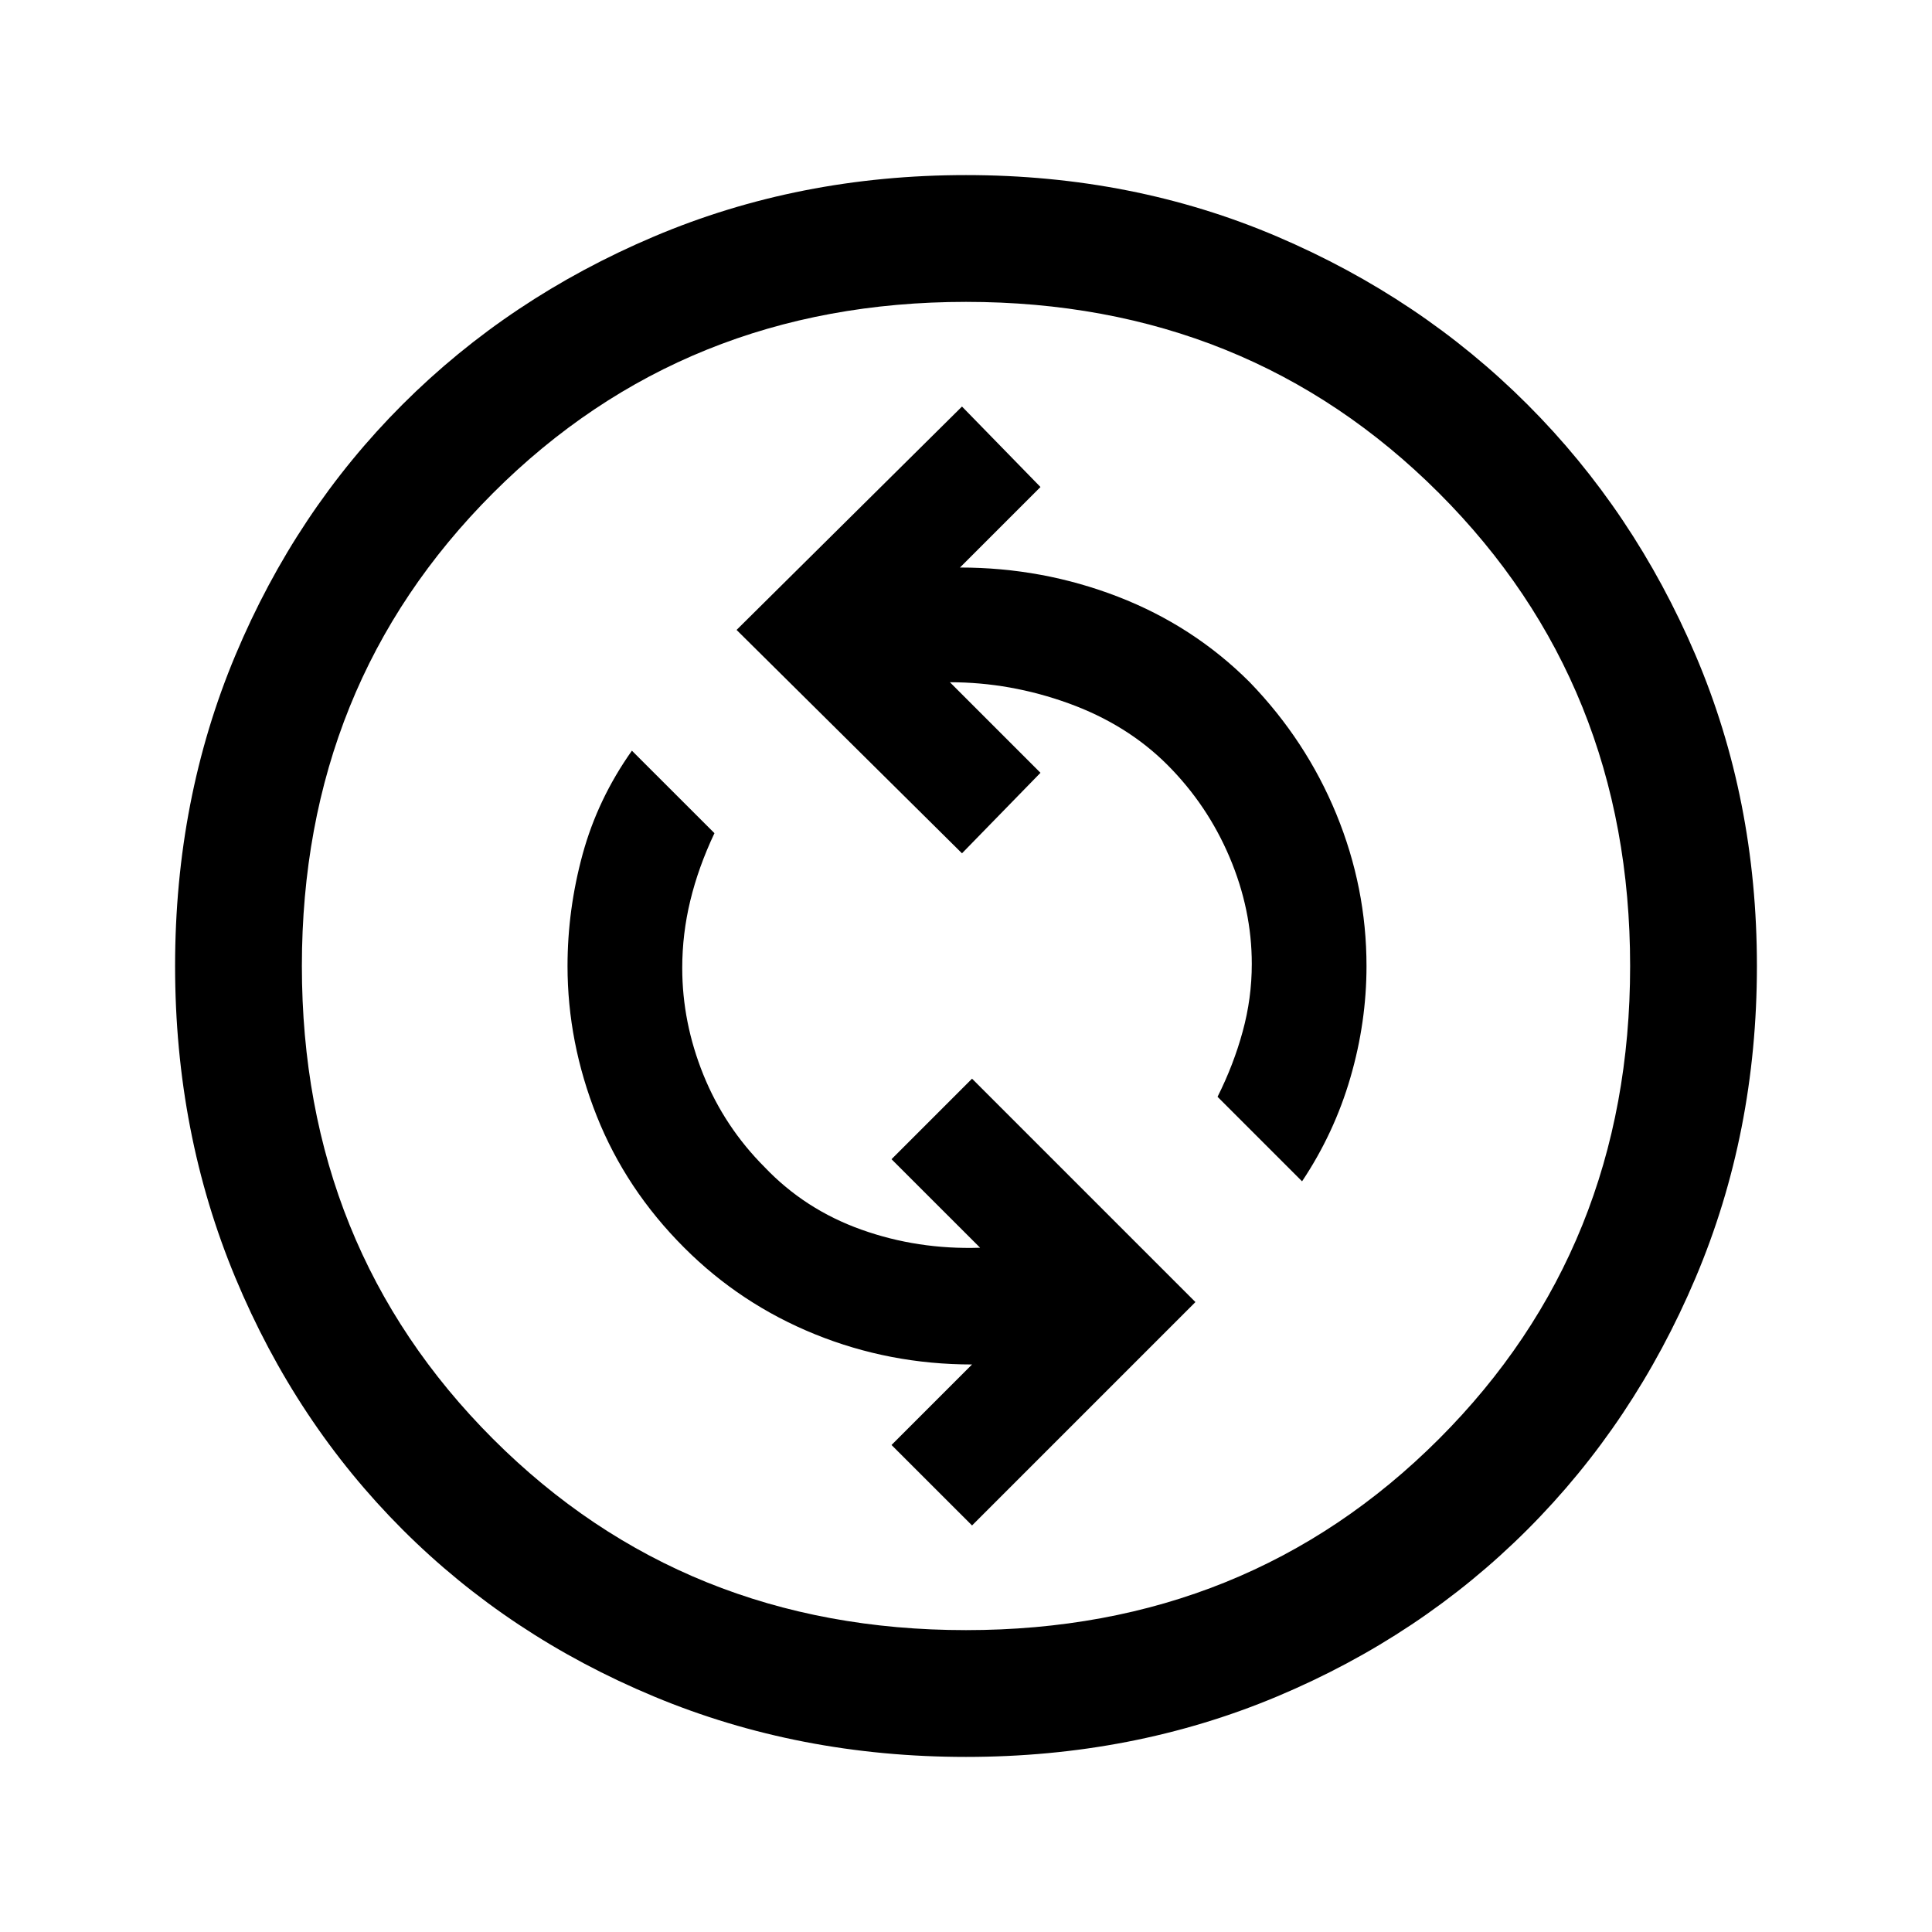 <svg xmlns="http://www.w3.org/2000/svg" height="40" width="40"><path d="M26.958 24.458Q27.625 23.458 27.958 22.312Q28.292 21.167 28.292 20Q28.292 18.375 27.667 16.854Q27.042 15.333 25.875 14.125Q24.708 12.958 23.146 12.354Q21.583 11.75 19.875 11.75L21.542 10.083L19.917 8.417L15.25 13.042L19.917 17.667L21.542 16L19.667 14.125Q20.917 14.125 22.125 14.562Q23.333 15 24.167 15.833Q25 16.667 25.458 17.75Q25.917 18.833 25.917 19.958Q25.917 20.667 25.729 21.354Q25.542 22.042 25.208 22.708ZM20.125 31.583 24.75 26.958 20.125 22.333 18.458 24 20.292 25.833Q19 25.875 17.833 25.458Q16.667 25.042 15.833 24.167Q15 23.333 14.562 22.25Q14.125 21.167 14.125 20.042Q14.125 19.333 14.292 18.646Q14.458 17.958 14.792 17.25L13.083 15.542Q12.375 16.542 12.062 17.688Q11.75 18.833 11.75 20Q11.75 21.583 12.354 23.104Q12.958 24.625 14.167 25.833Q15.333 27 16.875 27.625Q18.417 28.25 20.125 28.25L18.458 29.917ZM20 36.375Q16.542 36.375 13.542 35.125Q10.542 33.875 8.333 31.667Q6.125 29.458 4.875 26.458Q3.625 23.458 3.625 20Q3.625 16.542 4.875 13.563Q6.125 10.583 8.333 8.375Q10.542 6.167 13.542 4.896Q16.542 3.625 20 3.625Q23.458 3.625 26.438 4.896Q29.417 6.167 31.625 8.375Q33.833 10.583 35.104 13.563Q36.375 16.542 36.375 20Q36.375 23.458 35.104 26.458Q33.833 29.458 31.625 31.667Q29.417 33.875 26.438 35.125Q23.458 36.375 20 36.375ZM20 20Q20 20 20 20Q20 20 20 20Q20 20 20 20Q20 20 20 20Q20 20 20 20Q20 20 20 20Q20 20 20 20Q20 20 20 20ZM20 33.75Q25.833 33.75 29.792 29.792Q33.75 25.833 33.75 20Q33.75 14.167 29.792 10.208Q25.833 6.25 20 6.25Q14.167 6.25 10.208 10.208Q6.25 14.167 6.25 20Q6.25 25.833 10.208 29.792Q14.167 33.75 20 33.75Z"/></svg>